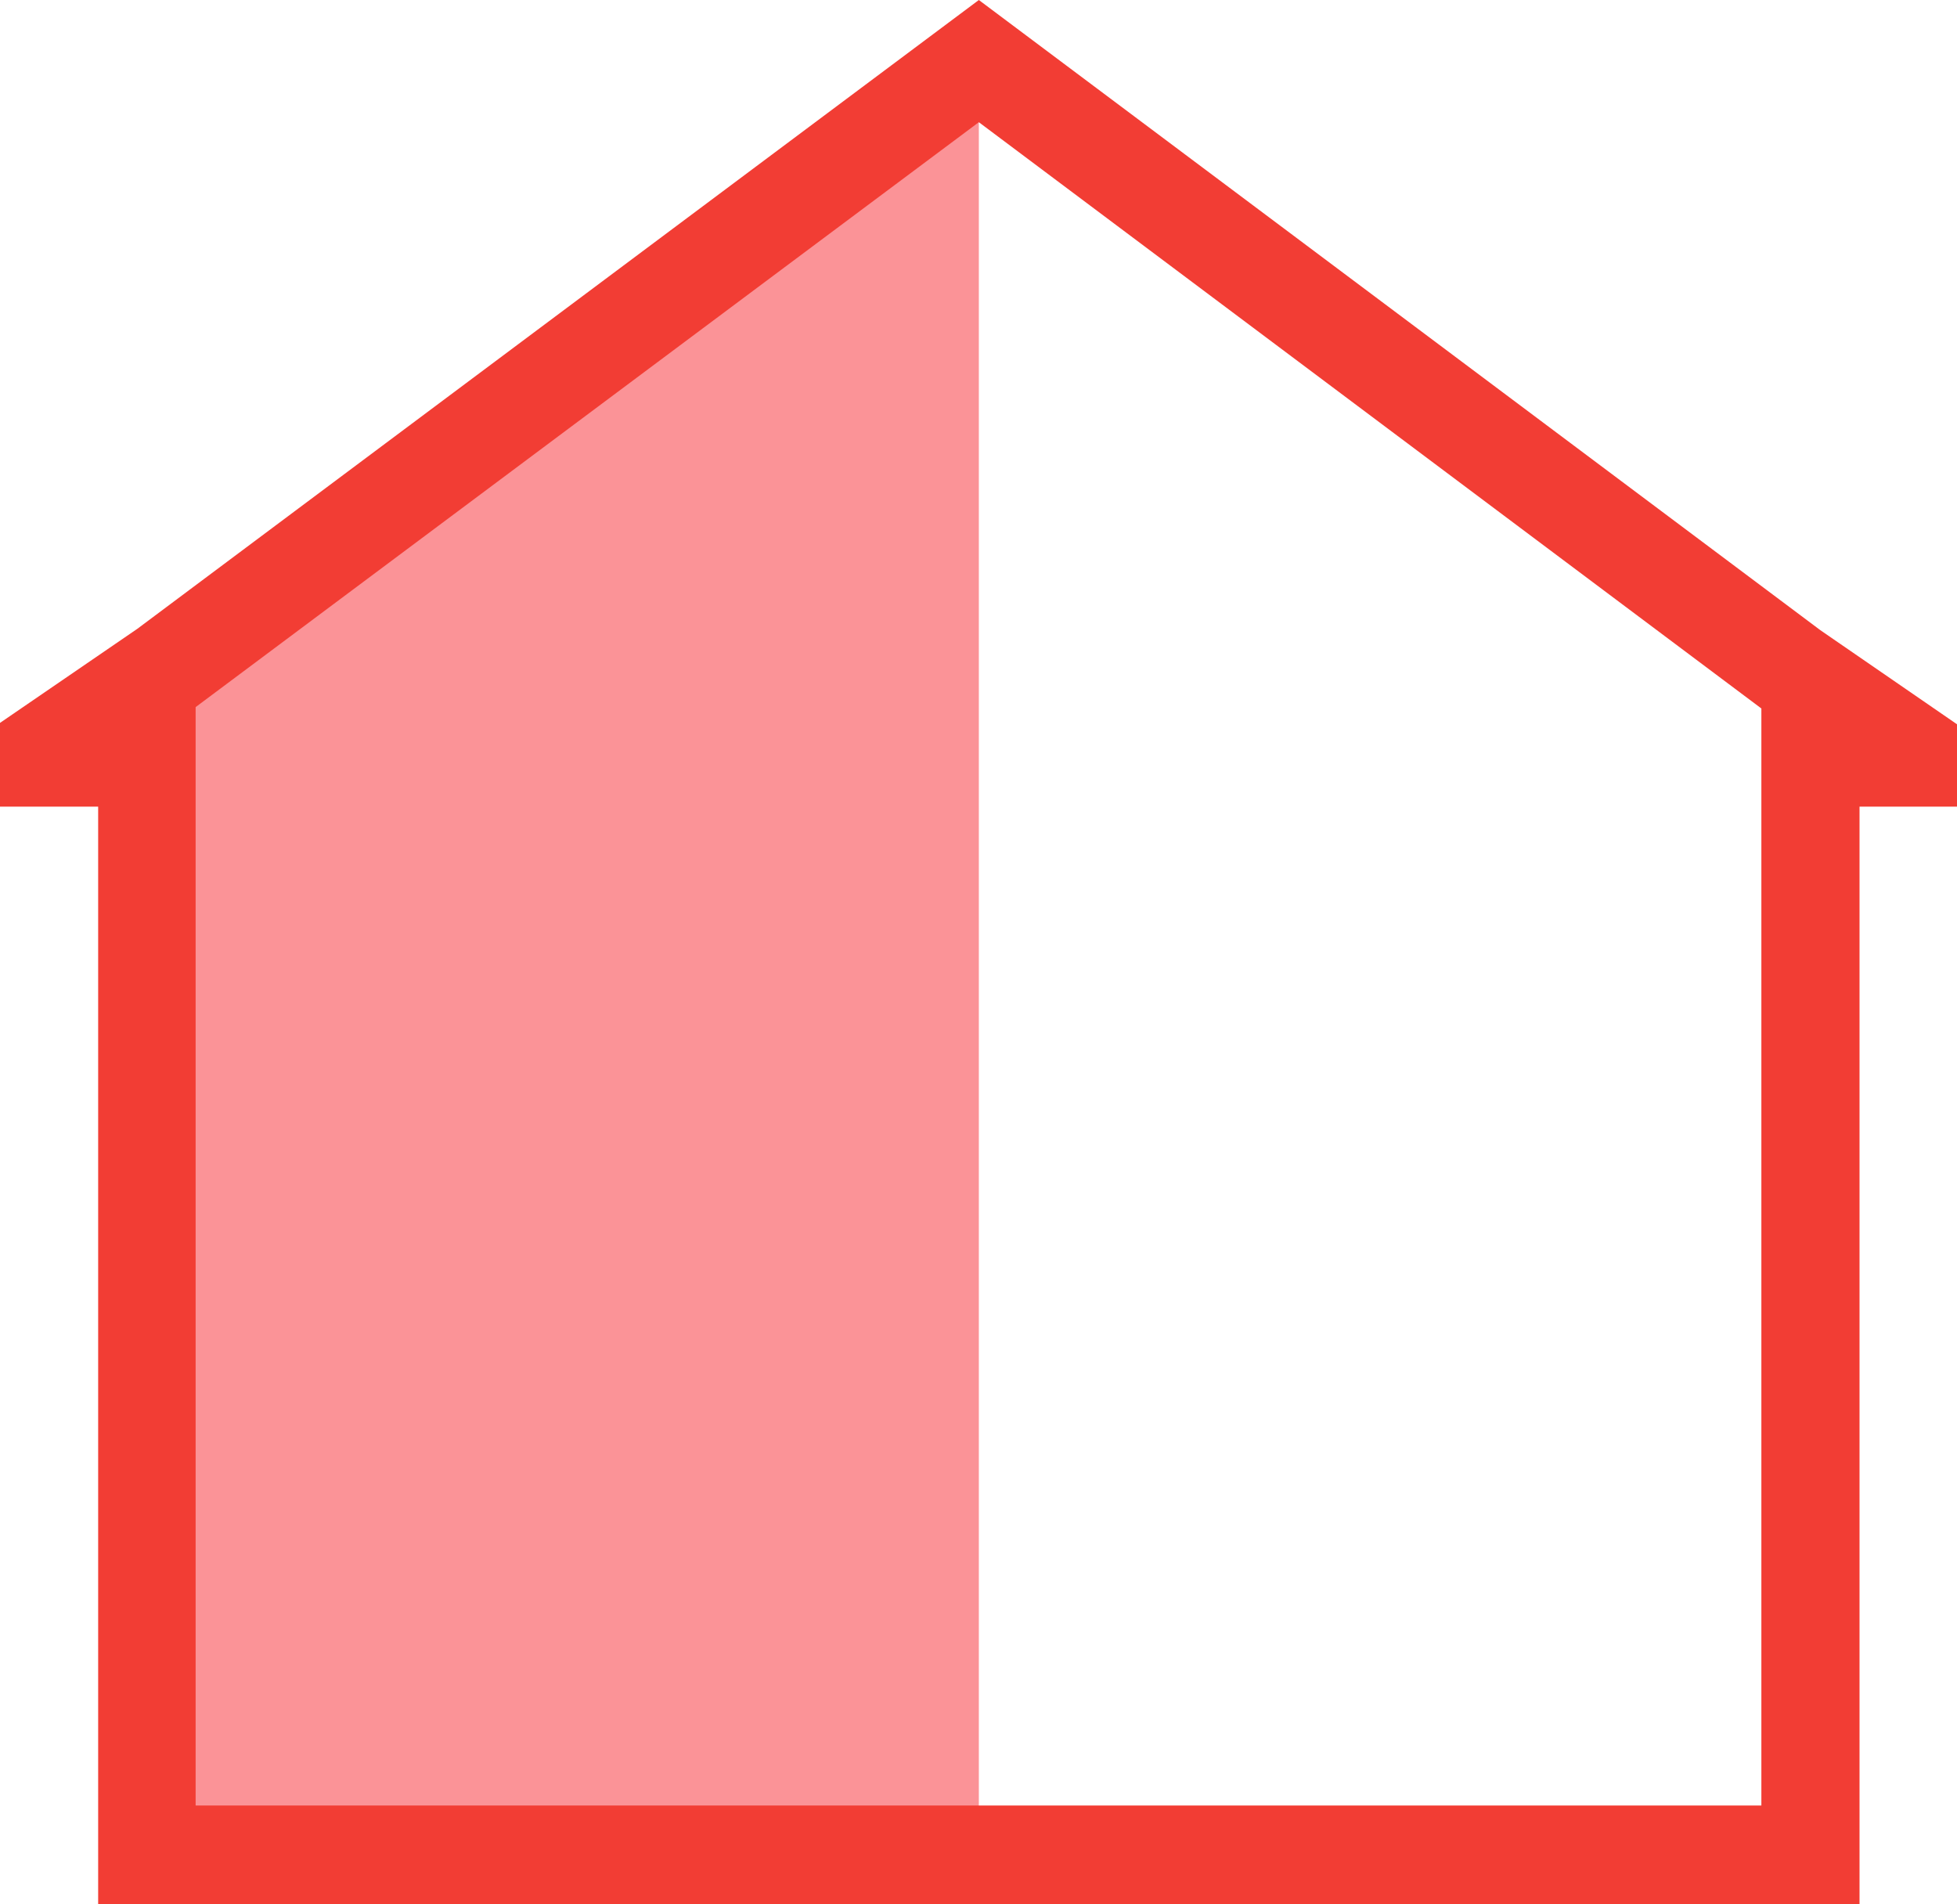<svg xmlns="http://www.w3.org/2000/svg" viewBox="0 0 28.51 27.74"><defs><style>.cls-1{fill:#fb9397;}.cls-2{fill:#f23d34;}</style></defs><title>Asset 9</title><g id="Layer_2" data-name="Layer 2"><g id="Layer_1-2" data-name="Layer 1"><polygon class="cls-1" points="2.15 10.48 14.26 0.6 14.26 26.92 2.15 26.92 2.15 10.48"/><path class="cls-2" d="M26.52,9.18,14.26,0,2,9.16,0,10.53v1.22H1.43v16H27.09v-16h1.42v-1.2Zm-.86,1.12v16H2.85v-16h0L14.26,1.78l11.4,8.54Z"/></g></g></svg>